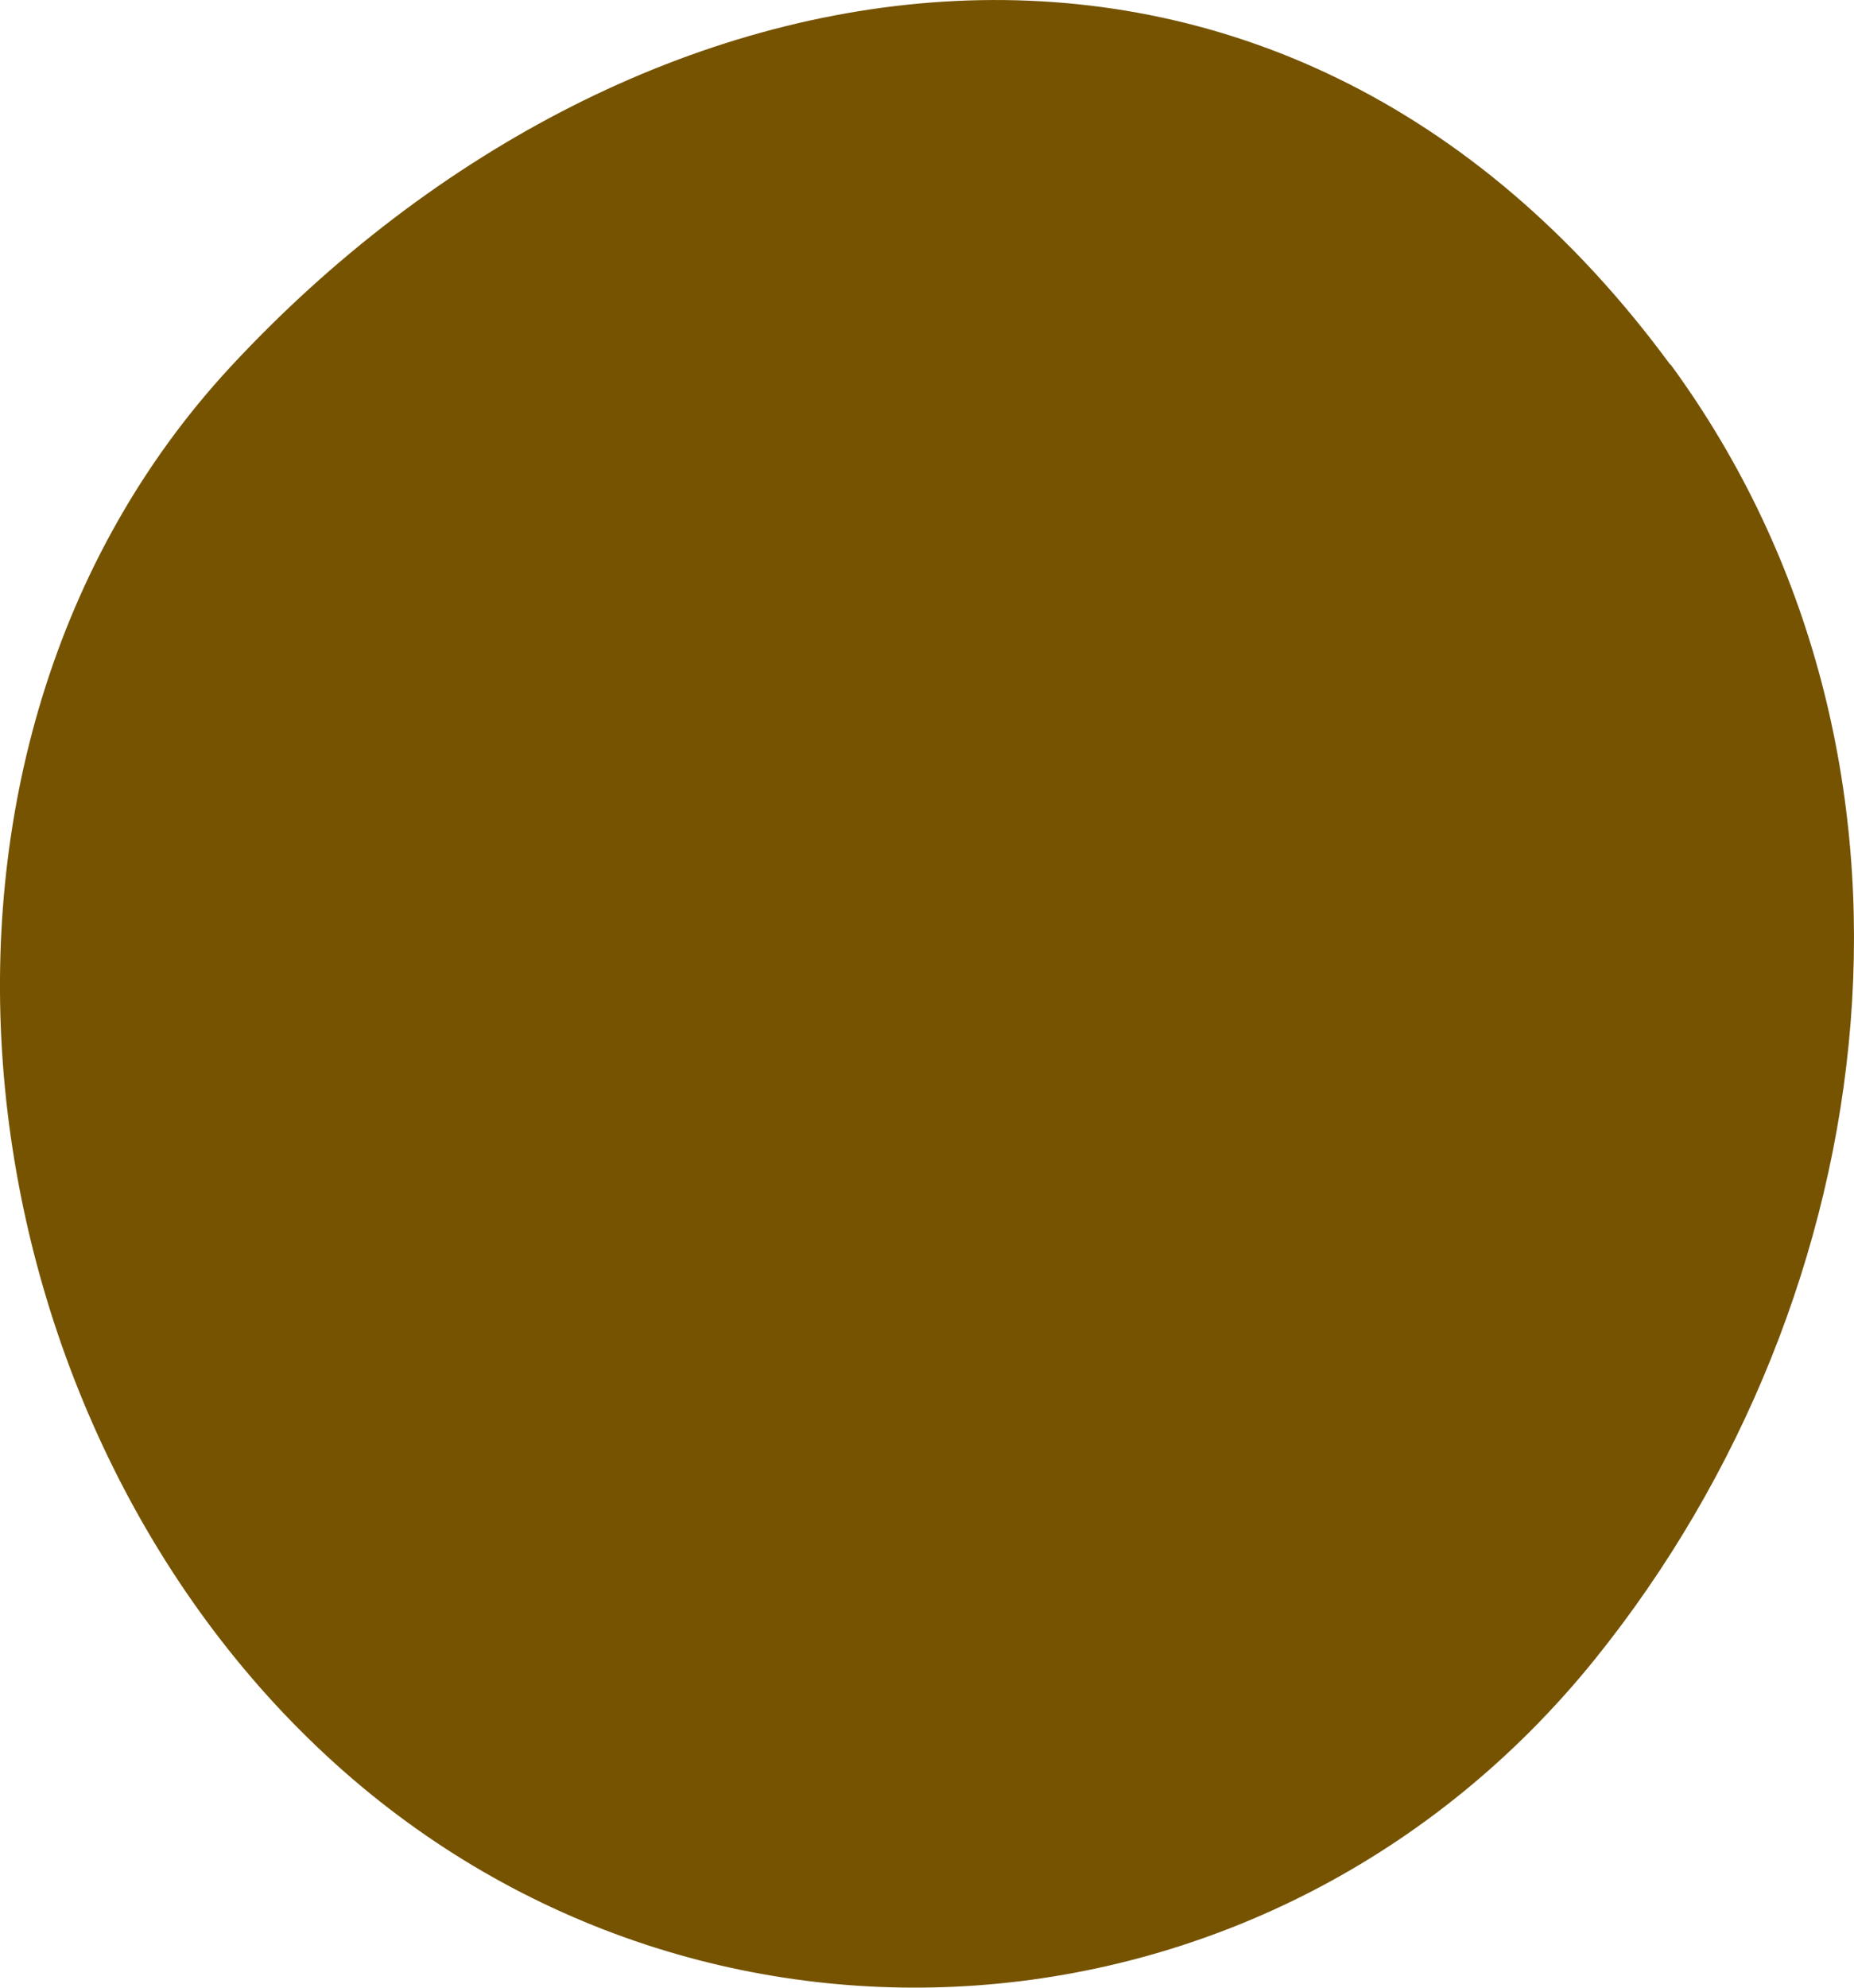 <svg width="14" height="15" viewBox="0 0 14 15" fill="none" xmlns="http://www.w3.org/2000/svg">
<path d="M12.614 2.754C9.655 -1.274 4.818 -0.548 1.74 2.769C-0.957 5.681 -0.367 10.625 2.463 13.247C5.246 15.829 9.612 15.534 12.043 12.522C14.259 9.775 14.787 5.716 12.614 2.749V2.754Z" fill="#755300"/>
</svg>
